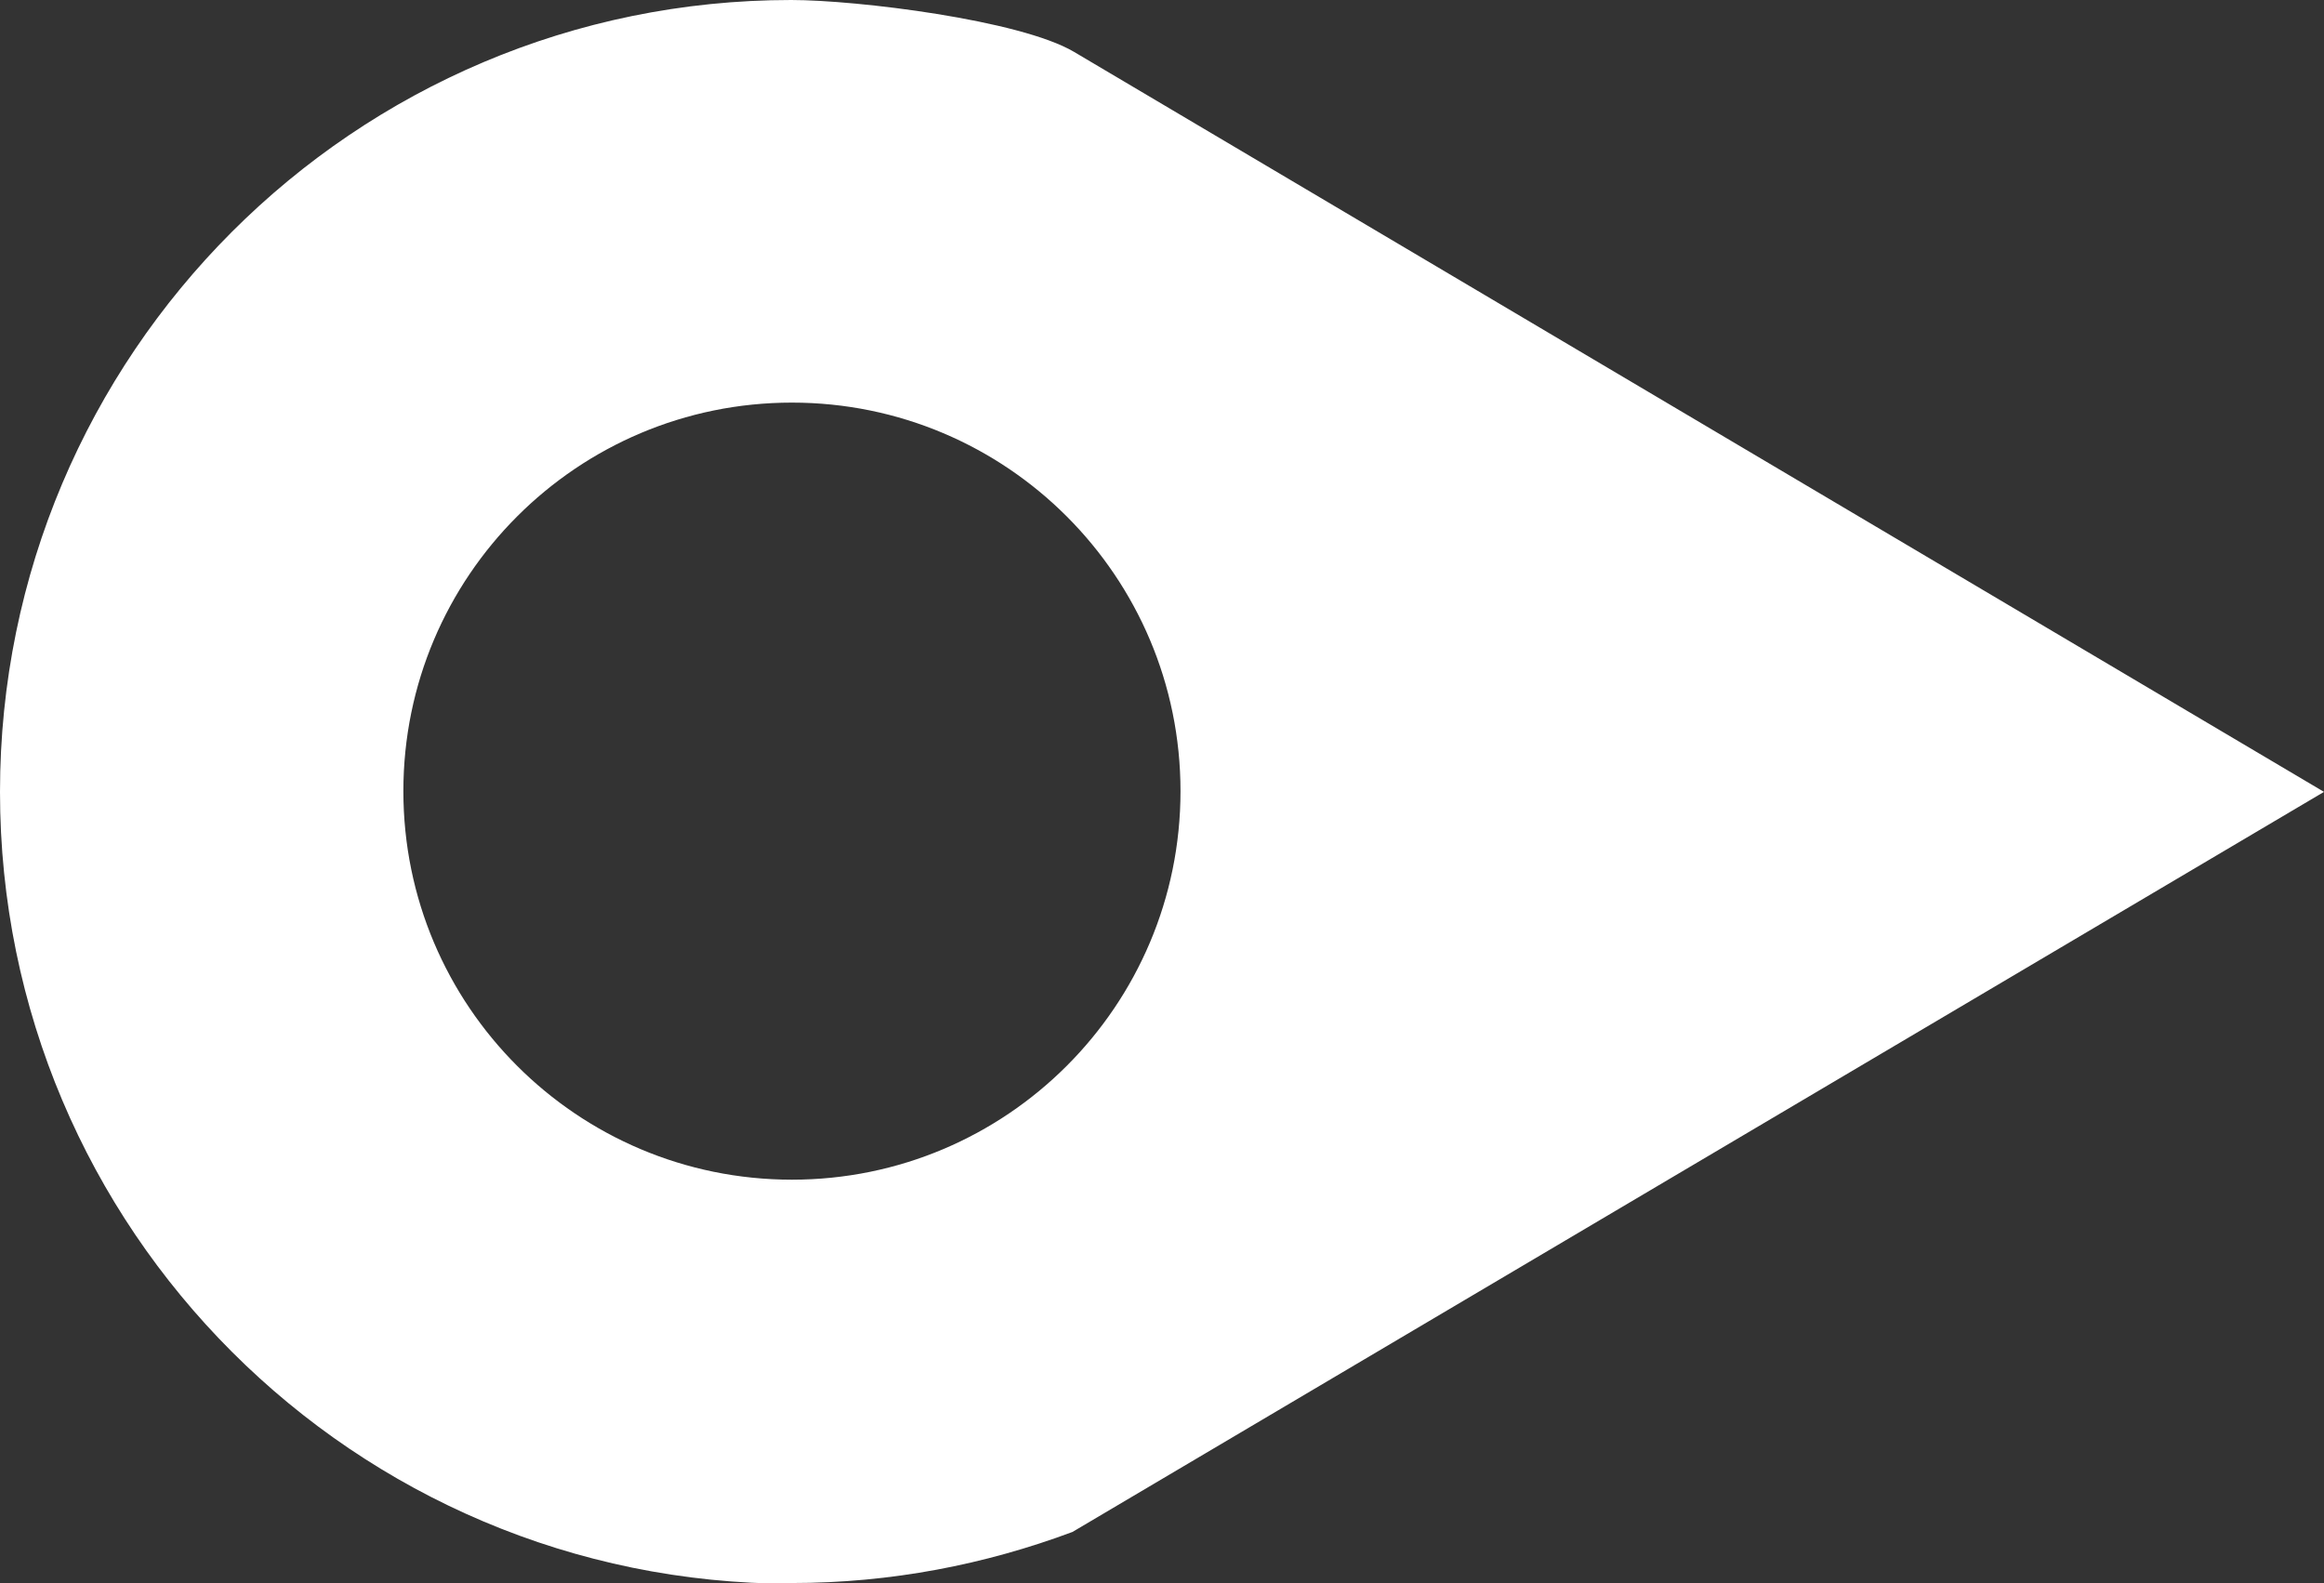 <?xml version="1.0" encoding="UTF-8"?>
<svg id="Layer_2" data-name="Layer 2" xmlns="http://www.w3.org/2000/svg" viewBox="0 0 31.4 21.39">
  <rect x="0" y="0" width="31.4" height="21.39" fill="#333333" stroke="none"/>
  <defs>
    <style>
      .cls-1 {
        fill: #fff;
        fill-rule: evenodd;
      }
    </style>
  </defs>
  <g id="Layer_1-2" data-name="Layer 1">
    <path class="cls-1" d="M10.7,21.39c1.34,0,2.61-.25,3.79-.69l16.91-10L14.51.7c-.73-.43-2.93-.7-3.82-.7C4.79,0,0,4.79,0,10.7s4.79,10.7,10.7,10.7h0ZM10.7,15.94c-2.9,0-5.25-2.35-5.25-5.25s2.35-5.25,5.25-5.25,5.25,2.35,5.25,5.25-2.35,5.25-5.25,5.25Z"/>
  </g>
</svg>